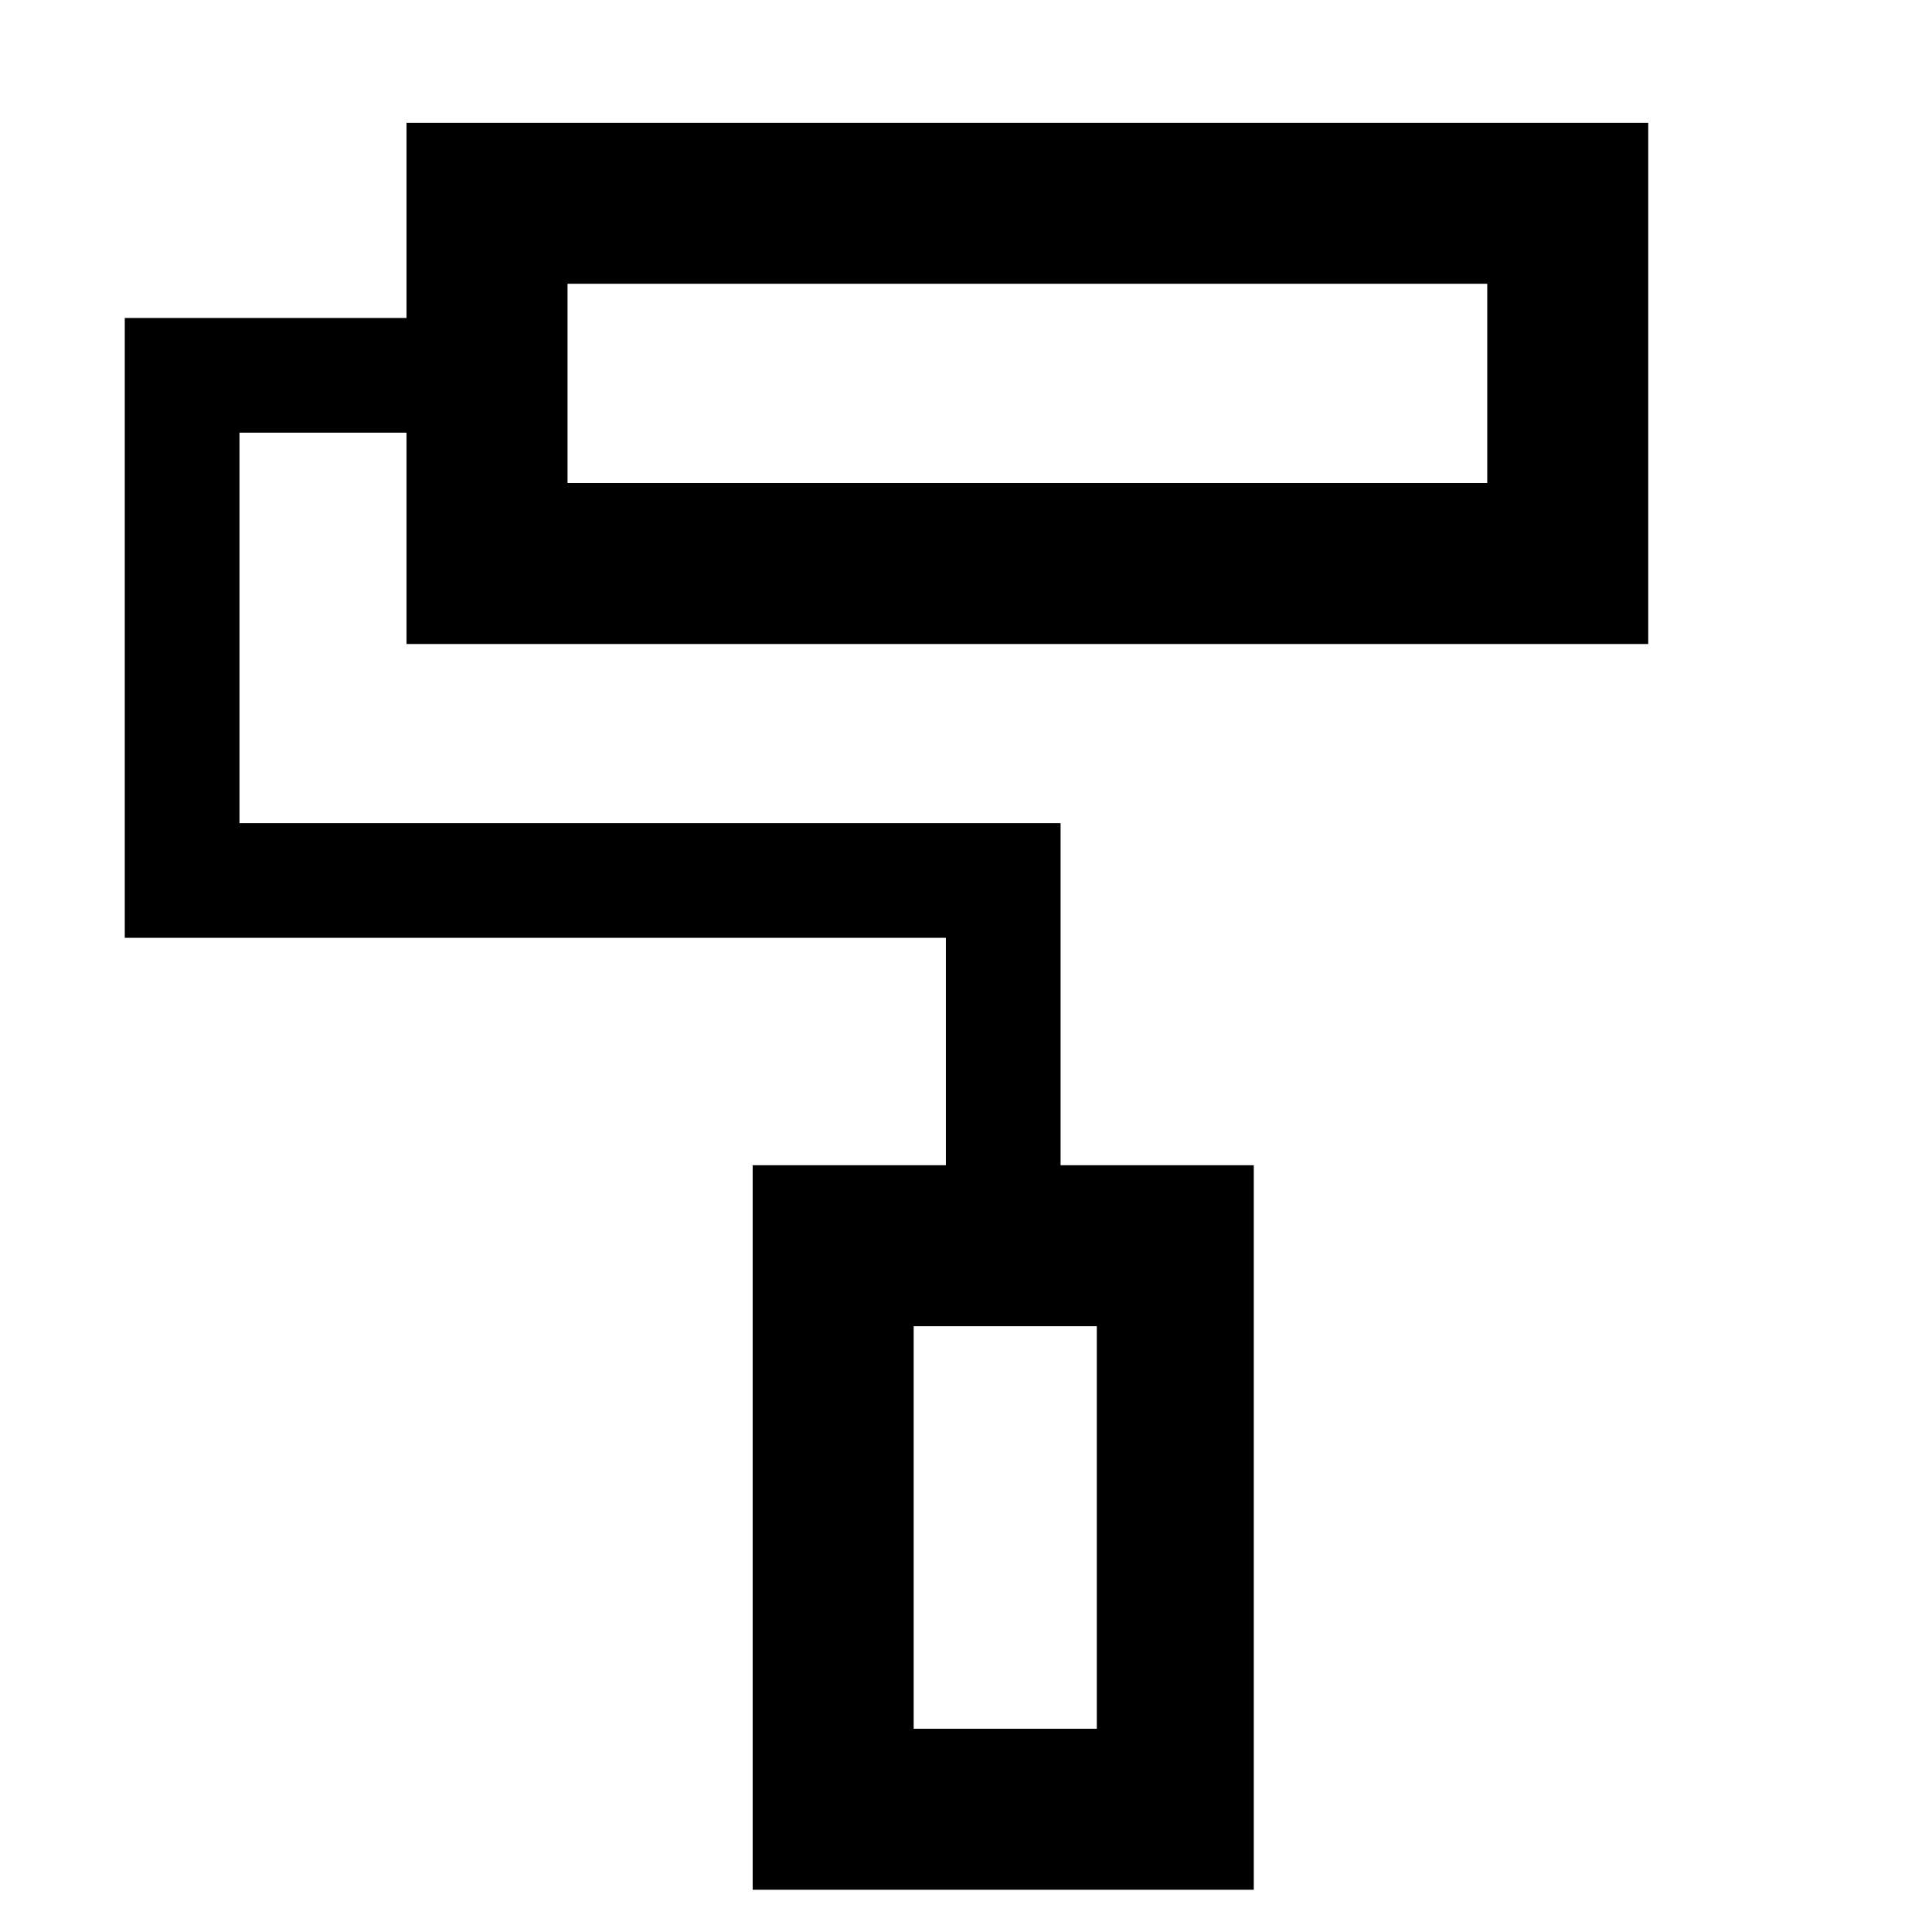 <svg xmlns="http://www.w3.org/2000/svg" height="48" width="48"><path d="M18.7 46.95v-18h4.8V23.3H3.1V7.9h7V3.05h30.85V16H10.1v-5.25H5.95v9.7h20.4v8.5h4.8v18Zm-4.6-39.9V12Zm8.6 35.9h4.55-4.55Zm0 0h4.55v-10H22.7ZM14.1 12h22.85V7.05H14.1Z"/></svg>